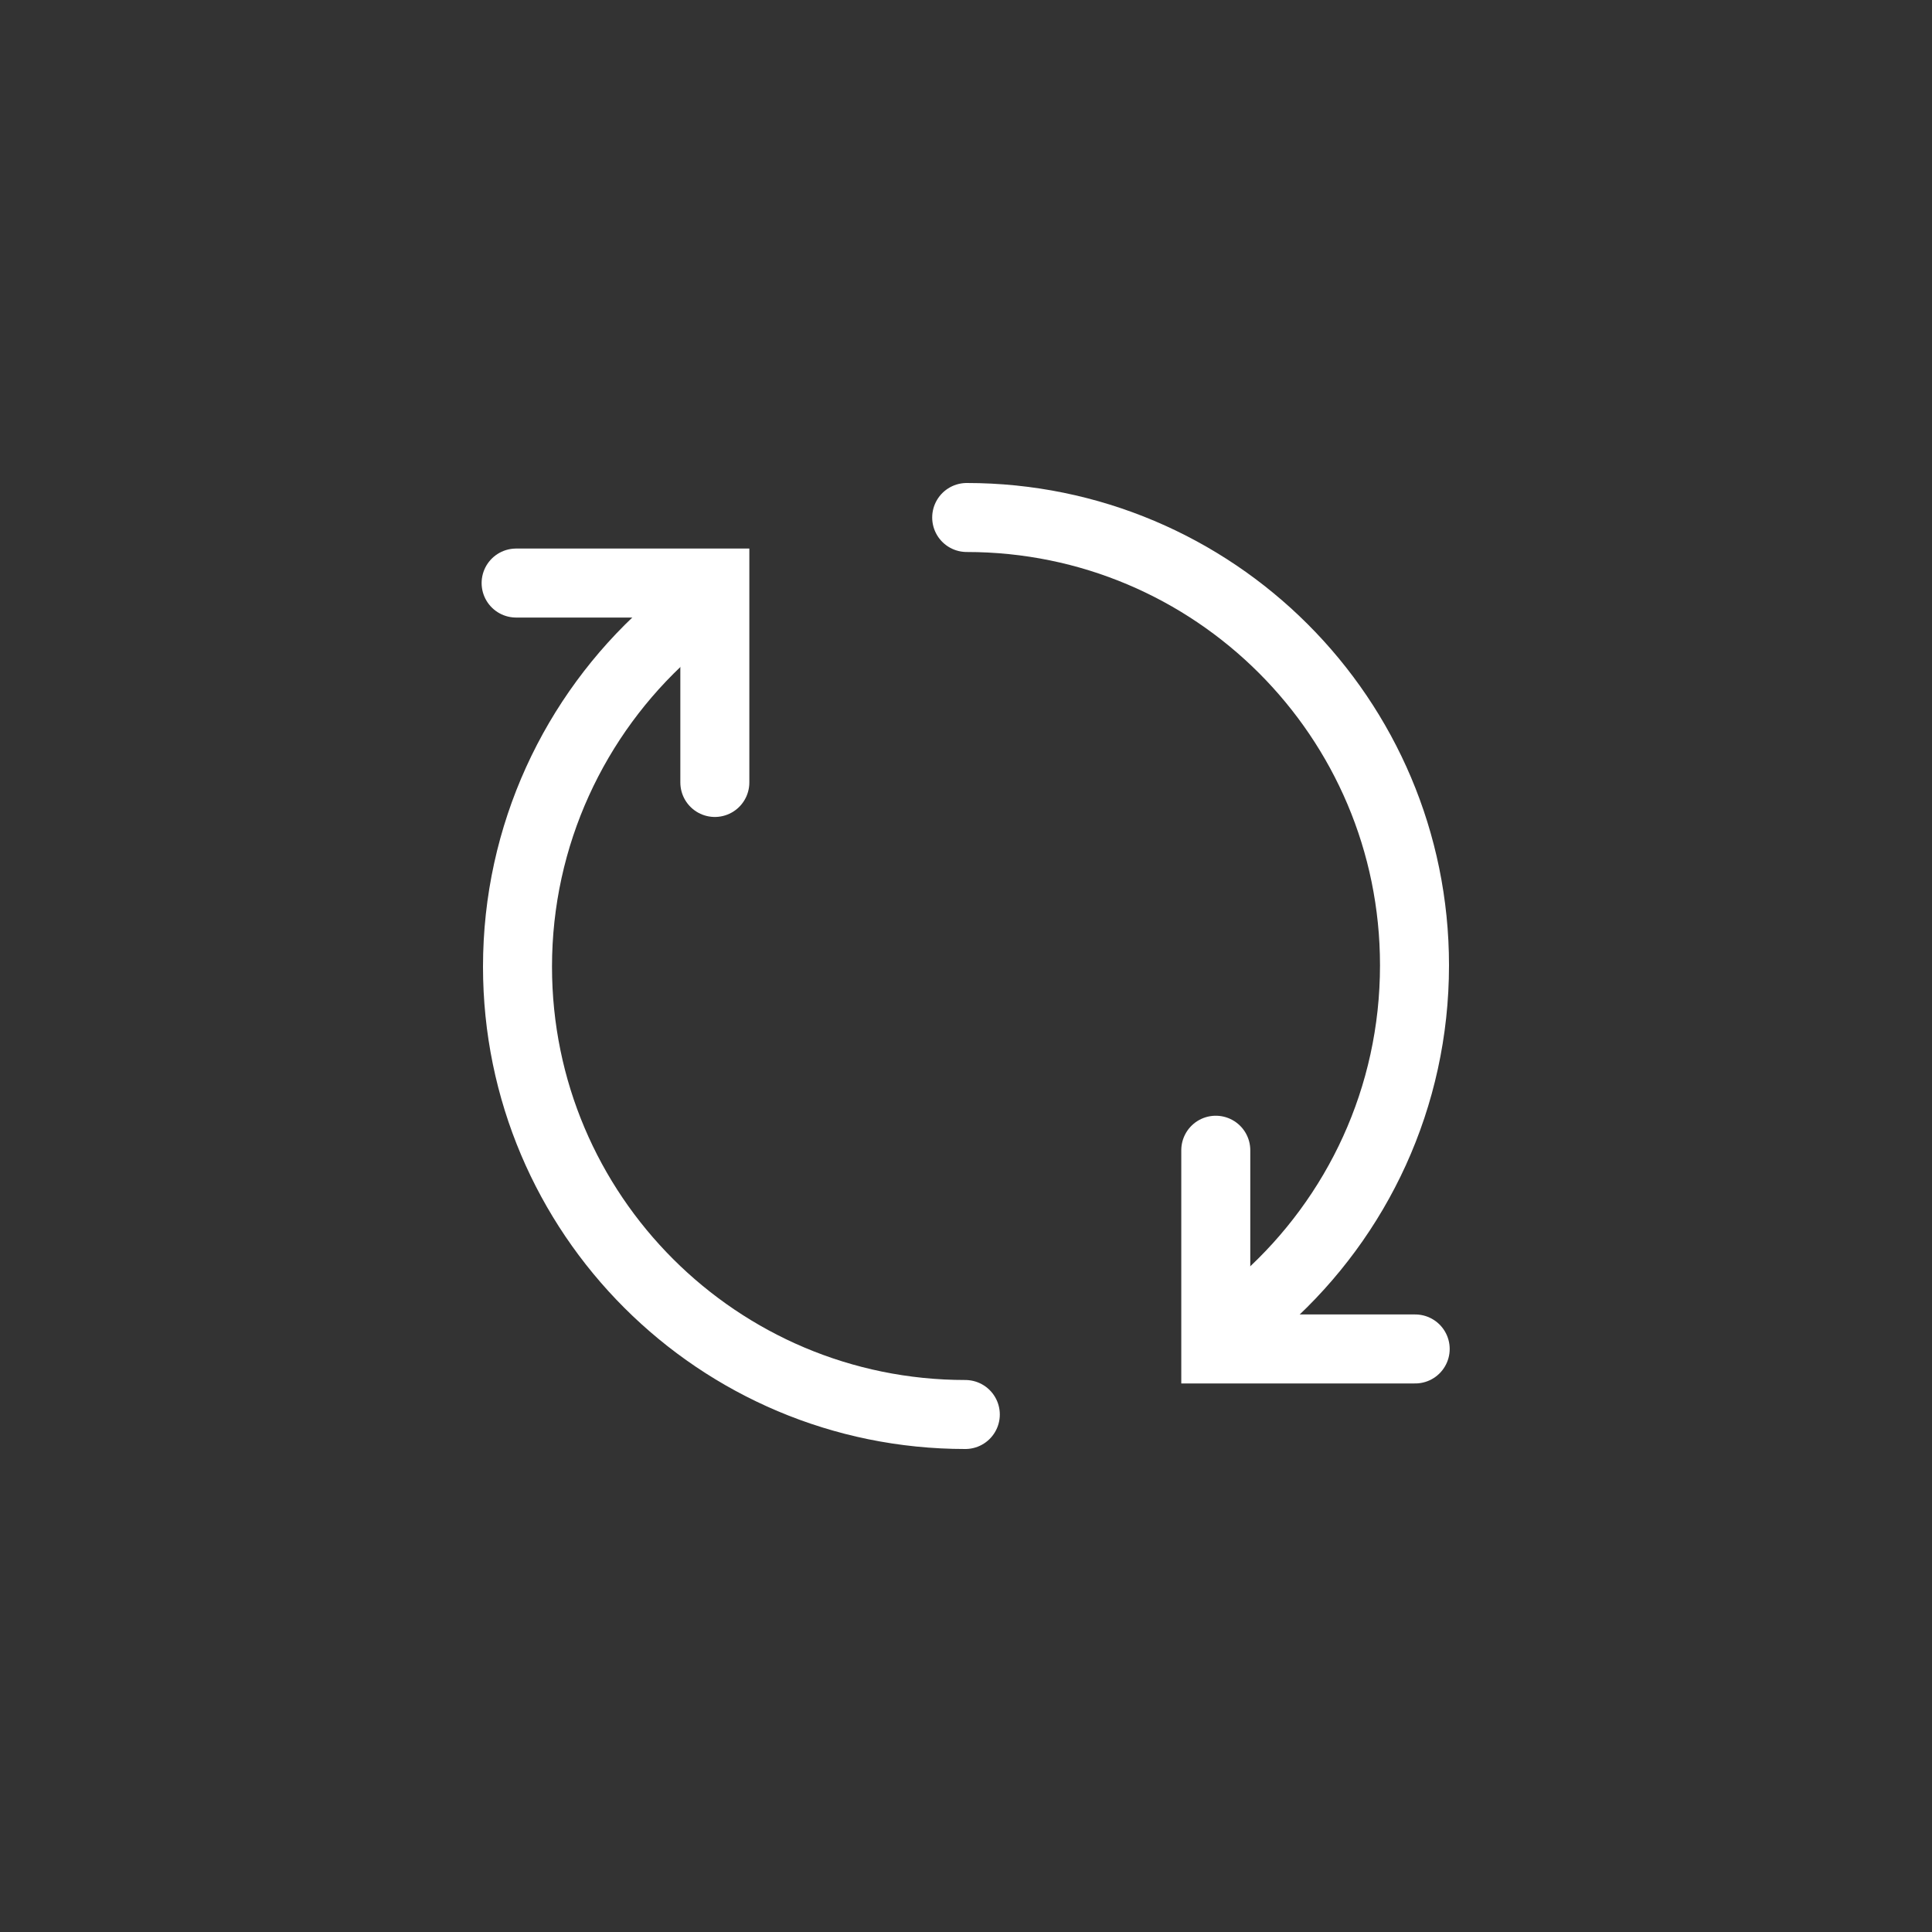 <?xml version="1.0" encoding="utf-8"?>
<!-- Generator: Adobe Illustrator 27.1.1, SVG Export Plug-In . SVG Version: 6.00 Build 0)  -->
<svg version="1.1" xmlns="http://www.w3.org/2000/svg" xmlns:xlink="http://www.w3.org/1999/xlink" x="0px" y="0px"
	 viewBox="0 0 28 28" style="enable-background:new 0 0 28 28;" xml:space="preserve">
<rect x="0" y="0" width="28" height="28" fill="#333333" stroke="none"/>
<style type="text/css">
	.st0{display:none;}
	.st1{display:inline;fill:#333333;}
	.st2{fill:none;stroke:#FFFFFF;}
	.st3{fill:#FFFFFF;}
	.st4{fill:none;stroke:#FFFFFF;stroke-linecap:round;}
	.st5{fill:none;stroke:#FFFFFF;stroke-linecap:round;stroke-miterlimit:10;}
	.st6{fill:#333333;stroke:#FFFFFF;stroke-linecap:round;stroke-miterlimit:10;}
</style>
<g id="backgrounds" class="st0">
	<rect class="st1" width="28" height="28"/>
</g>
<g id="Layer_1">
	<g>
		<path class="st5" d="M10.36,11.34V8.45H7.48"/>
		<path class="st5" d="M9.65,9.18C8.33,10.37,7.5,12.1,7.5,14.01c0,3.59,2.91,6.49,6.49,6.49"/>
		<path class="st5" d="M17.62,16.67v2.88h2.89"/>
		<path class="st5" d="M18.35,18.82c1.32-1.19,2.15-2.91,2.15-4.83c0-3.59-2.91-6.49-6.49-6.49"/>
	</g>
</g>
</svg>
